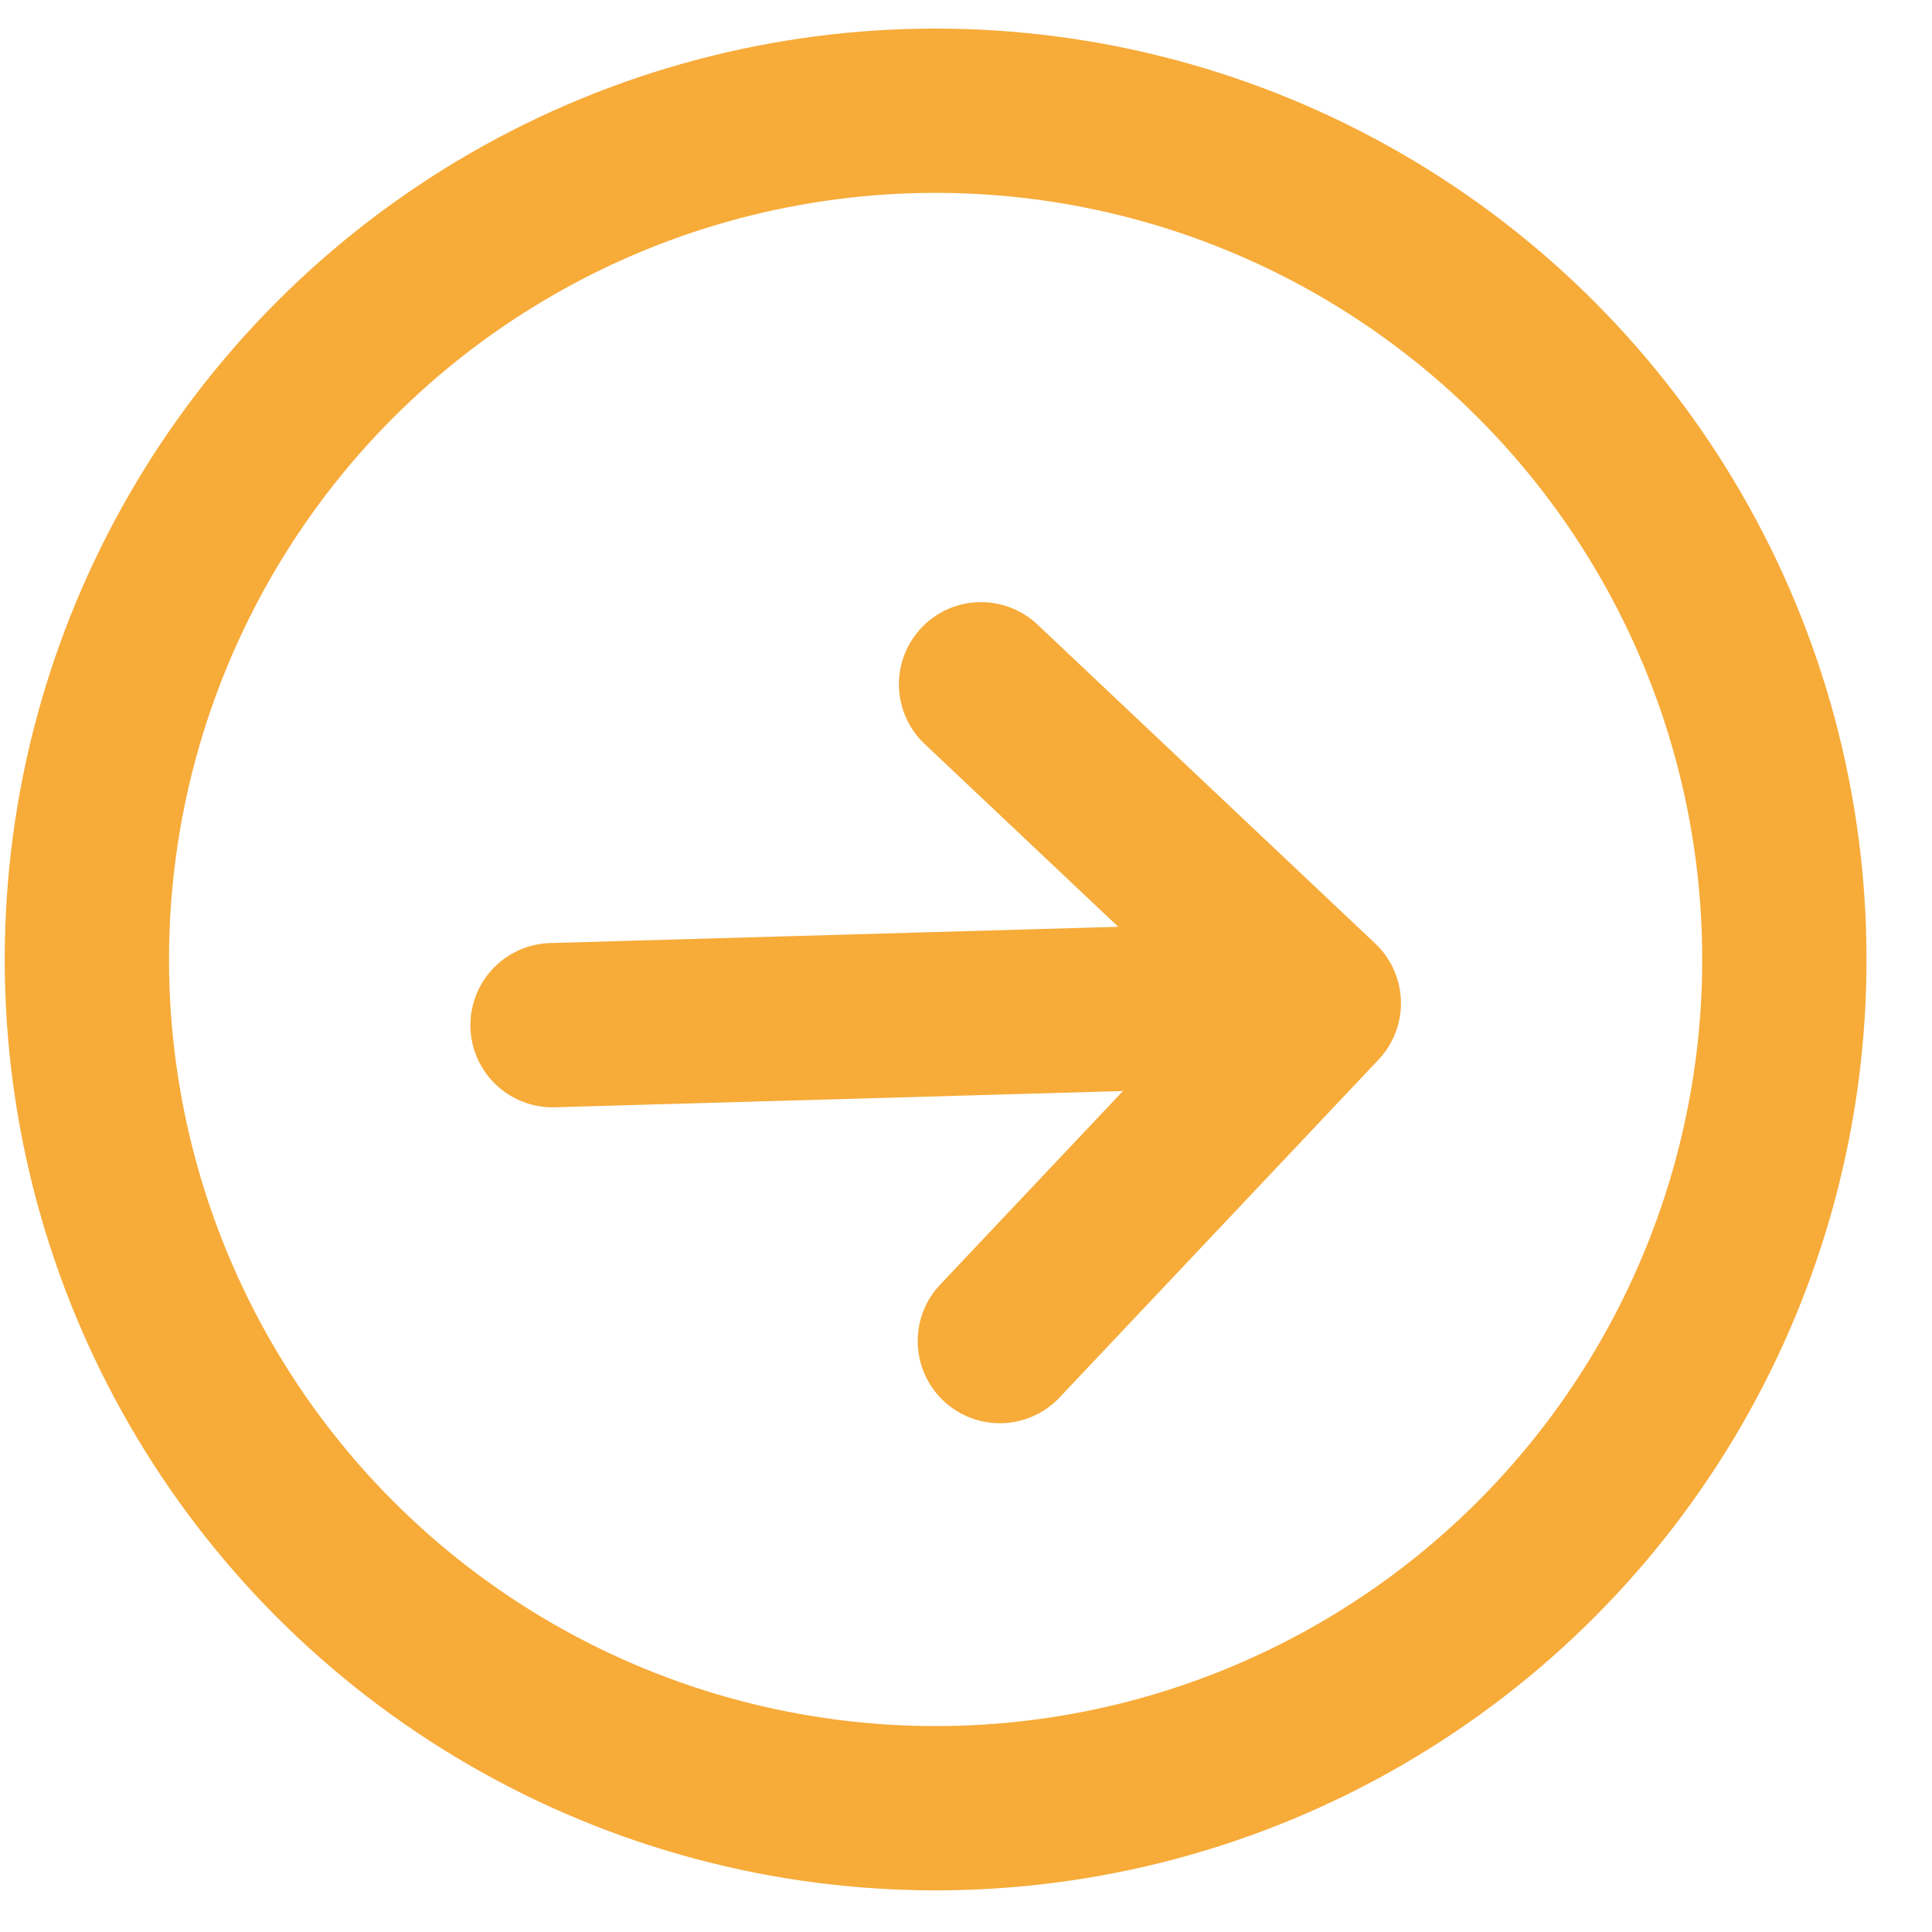 <svg width="29" height="29" viewBox="0 0 29 29" fill="none" xmlns="http://www.w3.org/2000/svg">
<g id="Group 164345">
<circle id="Ellipse 17850" cx="14.044" cy="14.402" r="12.74" stroke="#F7AB39" stroke-width="2.466"/>
<path id="Vector" d="M19.796 15.059L15.008 20.13M19.796 15.059L14.726 10.271M19.796 15.059L8.294 15.388" stroke="#F7AB39" stroke-width="2.466" stroke-linecap="round" stroke-linejoin="round"/>
</g>
</svg>
